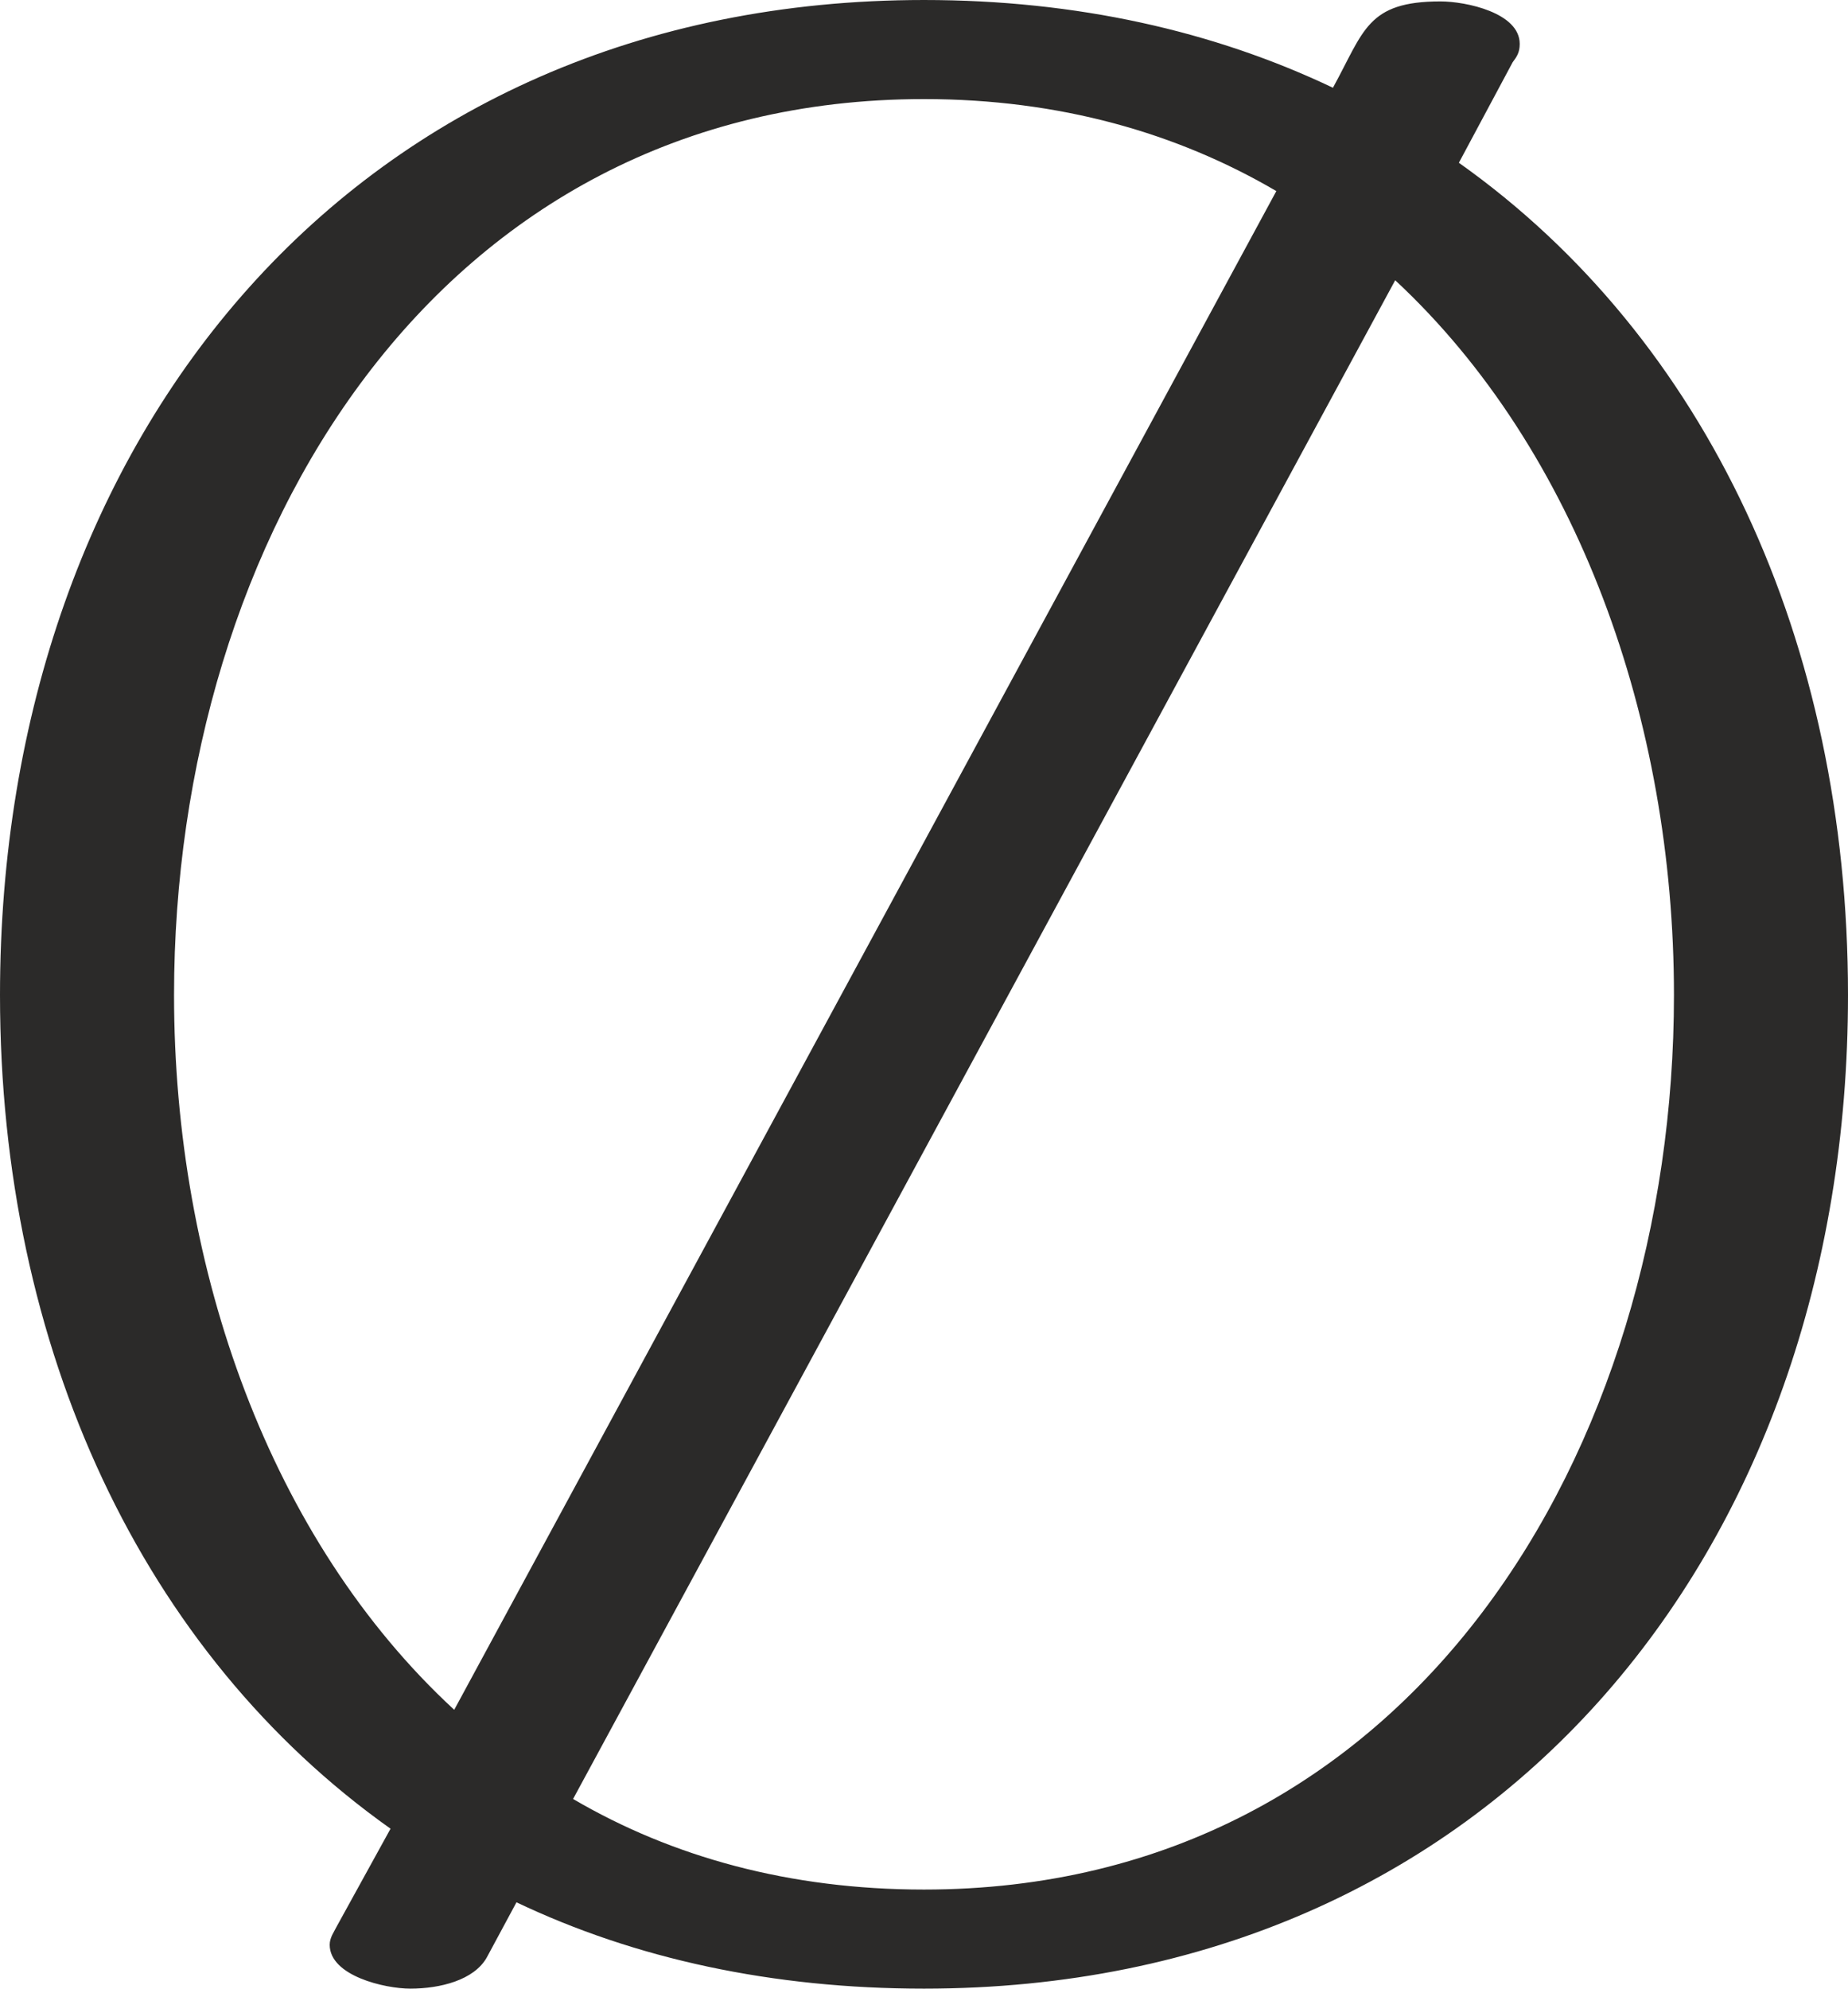 <?xml version="1.0" encoding="UTF-8"?>
<!DOCTYPE svg PUBLIC "-//W3C//DTD SVG 1.1//EN" "http://www.w3.org/Graphics/SVG/1.1/DTD/svg11.dtd">
<!-- Creator: CorelDRAW X8 -->
<svg xmlns="http://www.w3.org/2000/svg" xml:space="preserve" width="1306px" height="1405px" version="1.1" style="shape-rendering:geometricPrecision; text-rendering:geometricPrecision; image-rendering:optimizeQuality; fill-rule:evenodd; clip-rule:evenodd"
viewBox="0 0 1306 1405"
 xmlns:xlink="http://www.w3.org/1999/xlink">
 <defs>
  <style type="text/css">
   <![CDATA[
    .fil0 {fill:#2B2A29;fill-rule:nonzero}
   ]]>
  </style>
 </defs>
 <g id="Layer_x0020_1">
  <path class="fil0" d="M653 1405c401,0 653,-307 653,-702 0,-250 -100,-464 -275,-588l38 -71c3,-4 5,-7 5,-13 0,-22 -38,-30 -56,-30 -52,0 -54,21 -76,61 -84,-40 -181,-62 -289,-62 -401,0 -653,307 -653,703 0,250 101,465 276,589l-38 69c-2,4 -5,8 -5,13 0,22 39,31 57,31 21,0 45,-6 54,-22l21 -39c84,40 181,61 288,61zm-332 -197c-130,-120 -198,-311 -198,-505 0,-322 185,-633 530,-633 96,0 179,24 249,65l-581 1073zm332 127c-95,0 -178,-23 -248,-64l581 -1073c129,120 197,311 197,505 0,321 -185,632 -530,632z"/>
 </g>
</svg>
